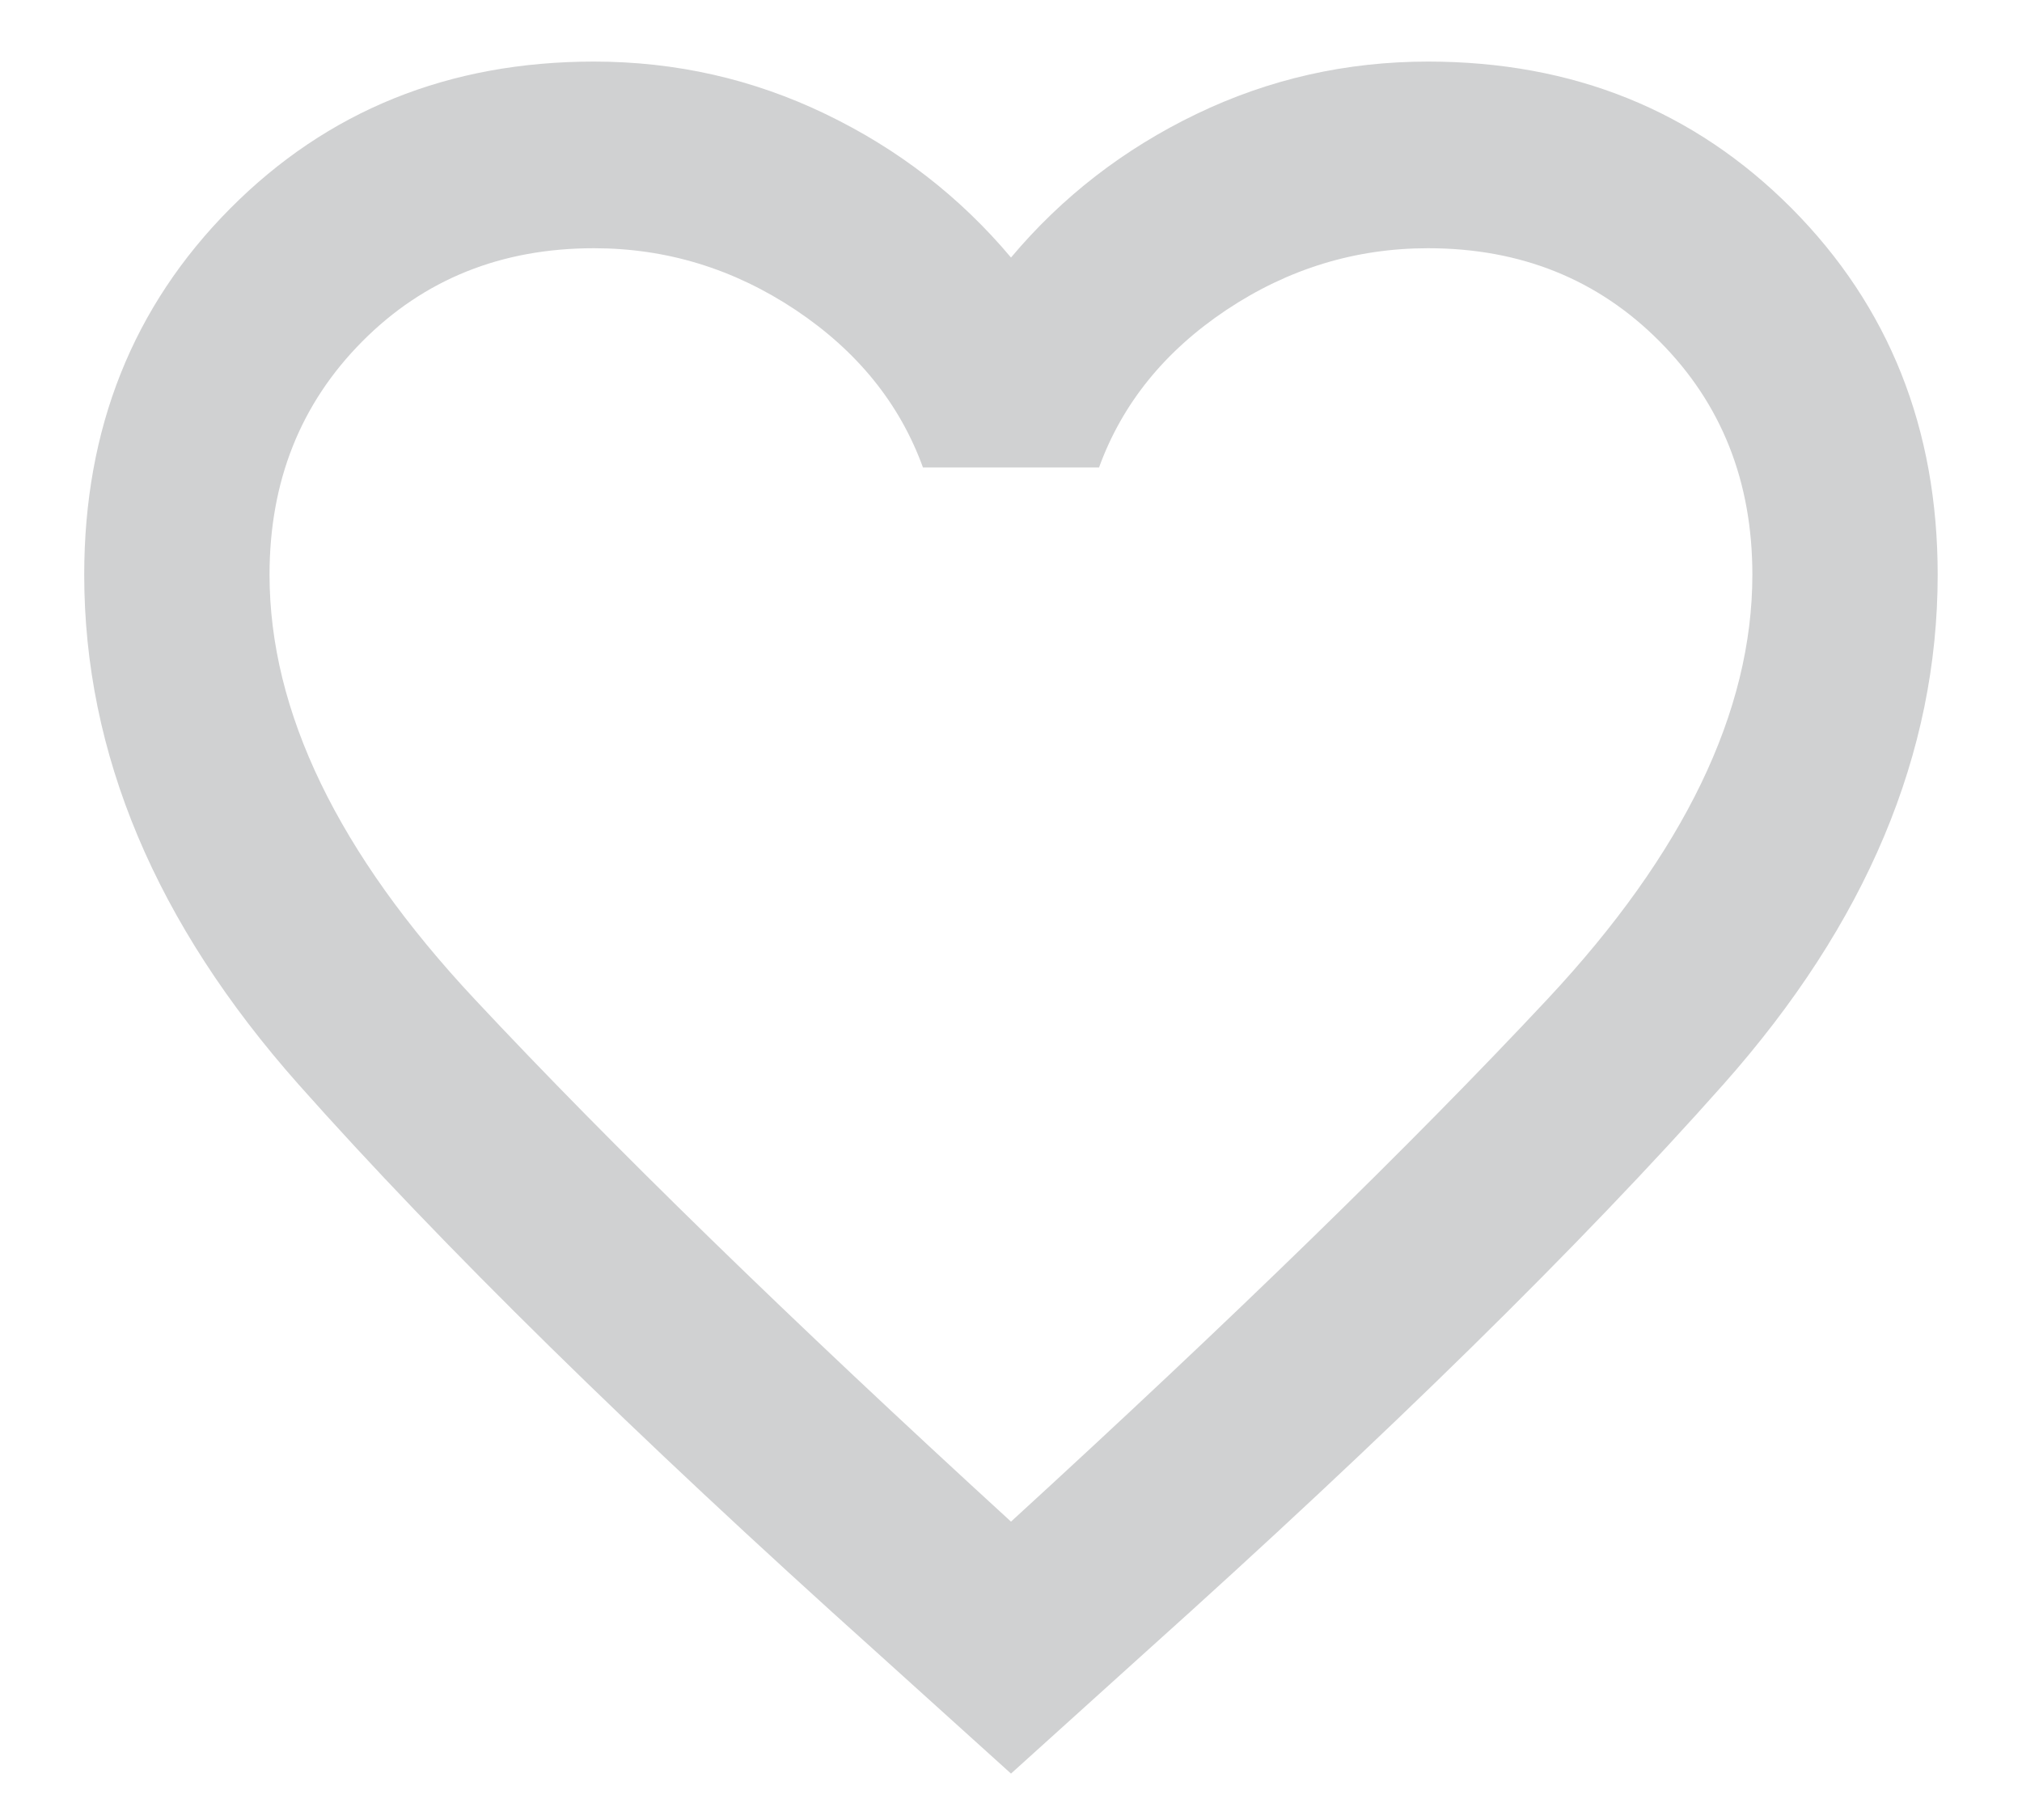 <svg width="20" height="18" viewBox="0 0 20 18" fill="none" xmlns="http://www.w3.org/2000/svg">
<path d="M10 17.541L8.671 16.341C6.272 14.188 4.366 12.316 2.952 10.724C1.54 9.132 0.833 7.453 0.833 5.684C0.833 4.238 1.314 3.031 2.277 2.062C3.239 1.094 4.439 0.609 5.875 0.609C6.685 0.609 7.448 0.782 8.166 1.128C8.885 1.474 9.496 1.947 10 2.547C10.504 1.947 11.115 1.474 11.833 1.128C12.551 0.782 13.315 0.609 14.125 0.609C15.561 0.609 16.76 1.094 17.723 2.062C18.685 3.031 19.166 4.238 19.166 5.684C19.166 7.453 18.46 9.132 17.047 10.724C15.634 12.316 13.728 14.188 11.329 16.341L10 17.541ZM10 15.049C12.184 13.05 13.953 11.328 15.306 9.882C16.657 8.437 17.333 7.037 17.333 5.684C17.333 4.761 17.028 3.992 16.416 3.377C15.805 2.762 15.041 2.455 14.125 2.455C13.407 2.455 12.742 2.658 12.131 3.065C11.52 3.473 11.1 3.992 10.871 4.623H9.129C8.9 3.992 8.48 3.473 7.869 3.065C7.257 2.658 6.593 2.455 5.875 2.455C4.958 2.455 4.194 2.762 3.583 3.377C2.972 3.992 2.666 4.761 2.666 5.684C2.666 7.037 3.343 8.437 4.695 9.882C6.047 11.328 7.815 13.05 10 15.049Z" fill="#D0D1D2"/>
</svg>
